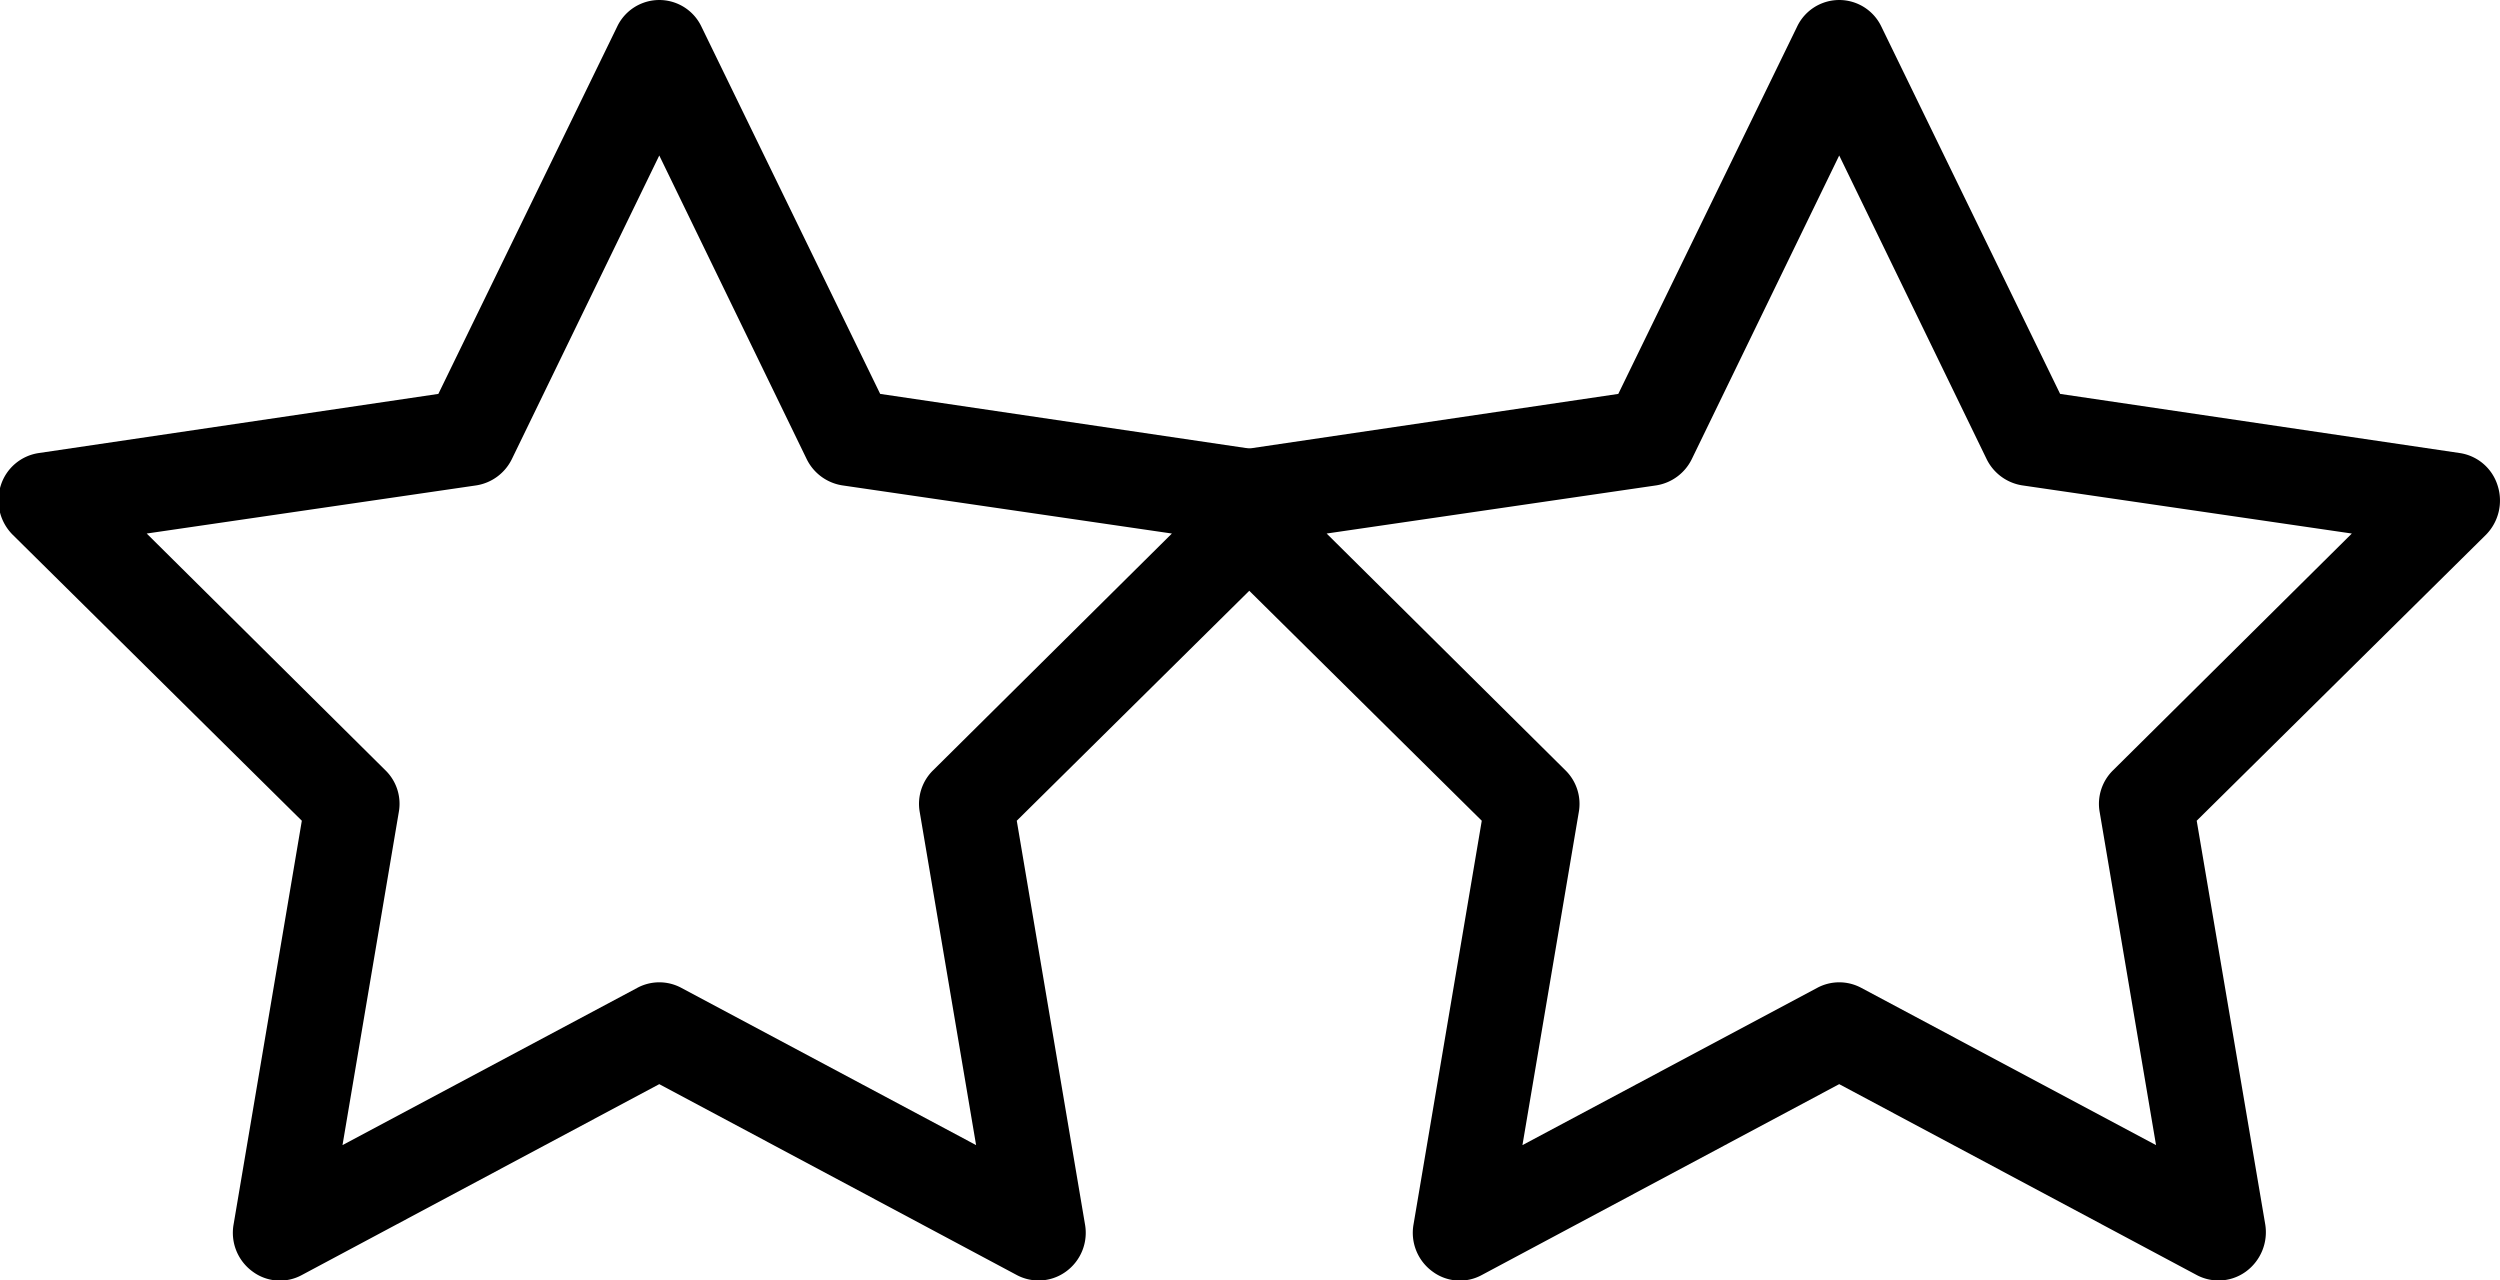 <svg id="i19.svg" xmlns="http://www.w3.org/2000/svg" width="41" height="21" viewBox="0 0 41 21">
  <defs>
    <style>
      .cls-1 {
        fill-rule: evenodd;
      }
    </style>
  </defs>
  <path id="Forma_1_копия_16" data-name="Forma 1 копия 16" class="cls-1" d="M980.033,7717a0.764,0.764,0,0,1-.359-0.09l-5.862-3.13-5.861,3.13a0.751,0.751,0,0,1-.813-0.06,0.785,0.785,0,0,1-.307-0.77l1.119-6.62-4.742-4.69a0.8,0.8,0,0,1-.195-0.81,0.771,0.771,0,0,1,.623-0.53l6.553-.97,2.931-6.02a0.765,0.765,0,0,1,1.385,0l2.93,6.02,6.554,0.97a0.772,0.772,0,0,1,.623.53,0.8,0.8,0,0,1-.195.81l-4.742,4.69,1.119,6.62a0.785,0.785,0,0,1-.307.77A0.761,0.761,0,0,1,980.033,7717Zm-14.627-12.25,3.912,3.88a0.767,0.767,0,0,1,.222.69l-0.923,5.46,4.836-2.58a0.763,0.763,0,0,1,.719,0l4.836,2.58-0.924-5.46a0.77,0.77,0,0,1,.222-0.69l3.913-3.88-5.407-.79a0.786,0.786,0,0,1-.582-0.43l-2.418-4.98-2.418,4.98a0.784,0.784,0,0,1-.581.43Z" transform="translate(-963 -7696)"/>
  <path id="Forma_1_копия_17" data-name="Forma 1 копия 17" class="cls-1" d="M999.384,7717a0.764,0.764,0,0,1-.359-0.09l-5.862-3.13-5.861,3.13a0.751,0.751,0,0,1-.813-0.06,0.785,0.785,0,0,1-.307-0.77l1.119-6.62-4.742-4.69a0.8,0.8,0,0,1-.195-0.81,0.771,0.771,0,0,1,.623-0.53l6.553-.97,2.931-6.02a0.765,0.765,0,0,1,1.385,0l2.93,6.02,6.554,0.97a0.768,0.768,0,0,1,.62.53,0.8,0.8,0,0,1-.19.81l-4.744,4.69,1.124,6.62a0.8,0.8,0,0,1-.312.77A0.761,0.761,0,0,1,999.384,7717Zm-14.627-12.25,3.913,3.88a0.772,0.772,0,0,1,.222.69l-0.924,5.46,4.836-2.58a0.763,0.763,0,0,1,.719,0l4.836,2.58-0.924-5.46a0.77,0.77,0,0,1,.222-0.69l3.913-3.88-5.407-.79a0.786,0.786,0,0,1-.582-0.43l-2.418-4.98-2.418,4.98a0.784,0.784,0,0,1-.581.43Z" transform="translate(-963 -7696)"/>
</svg>

